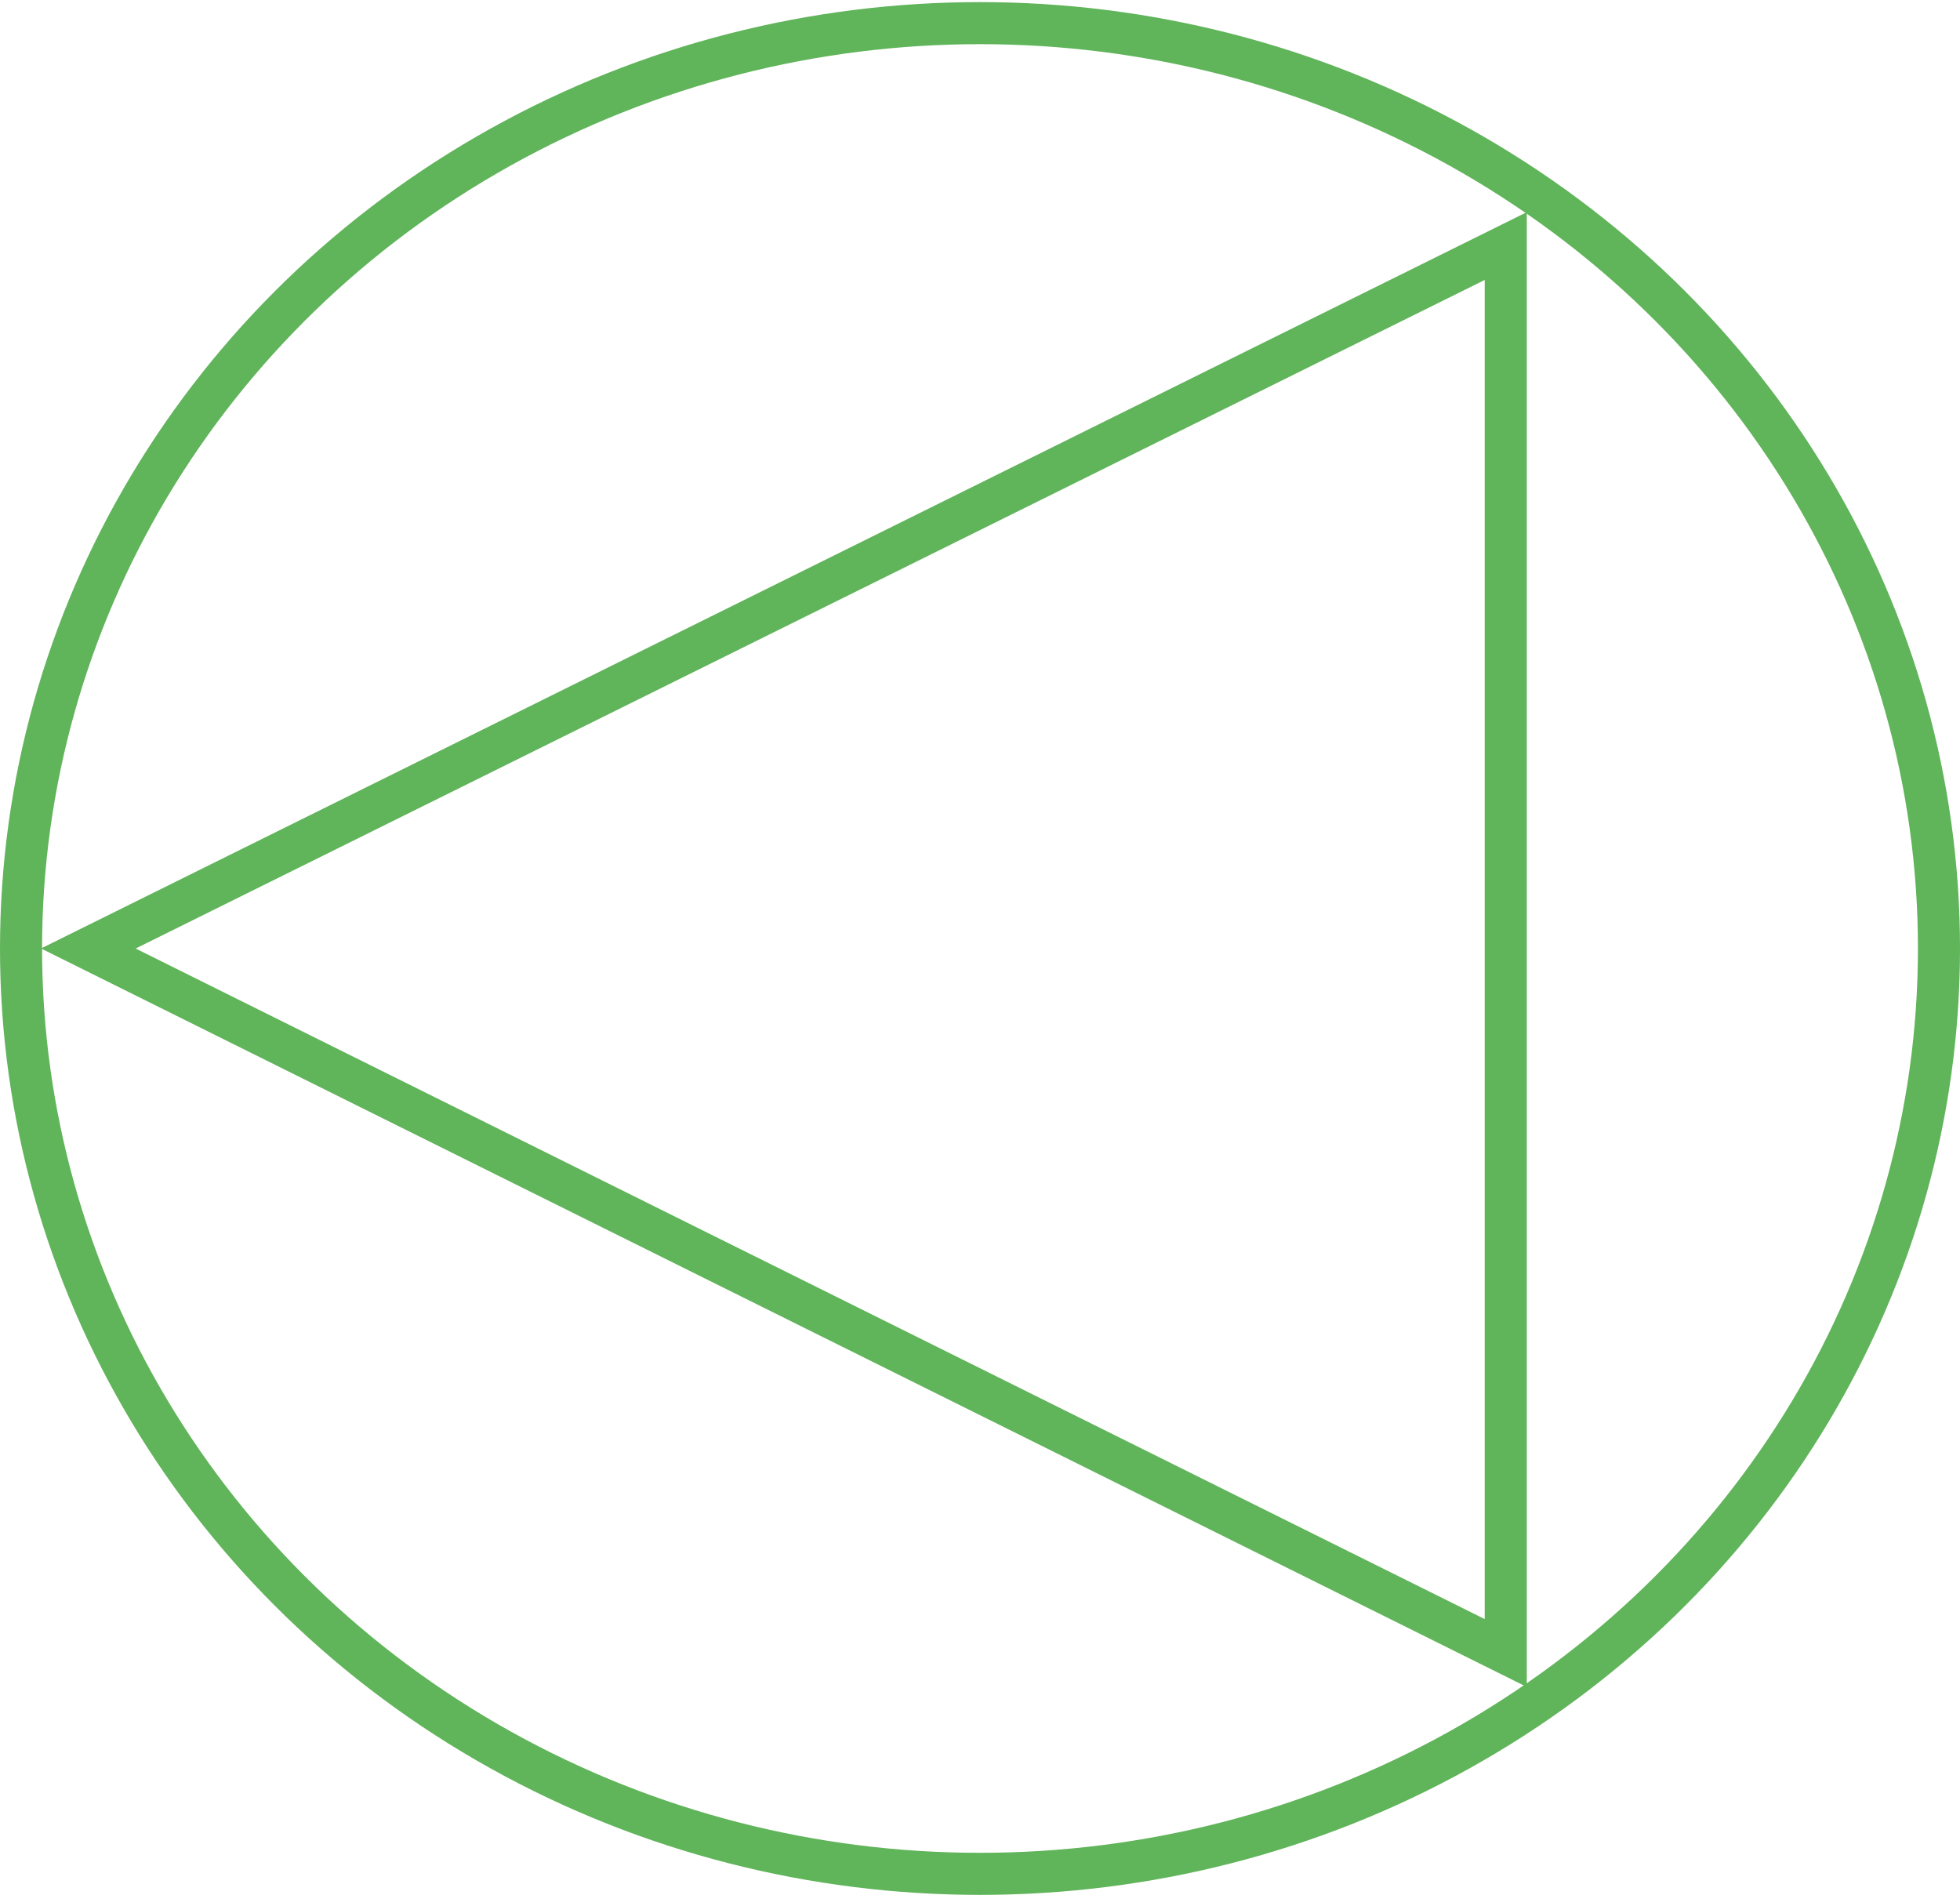 <?xml version="1.0" encoding="utf-8"?>
<!-- Generator: Adobe Illustrator 24.1.2, SVG Export Plug-In . SVG Version: 6.00 Build 0)  -->
<svg version="1.1" id="Слой_1" xmlns="http://www.w3.org/2000/svg" xmlns:xlink="http://www.w3.org/1999/xlink" x="0px" y="0px"
	 viewBox="0 0 93.2 90.1" style="enable-background:new 0 0 93.2 90.1;" xml:space="preserve">
<style type="text/css">
	.st0{fill:none;stroke:#60B45A;stroke-width:2;stroke-miterlimit:10;}
</style>
<polygon class="st0" points="4.2,45.1 71.6,78.6 71.6,11.7 "/>
<ellipse class="st0" cx="46.6" cy="45.1" rx="45.6" ry="44"/>
</svg>
